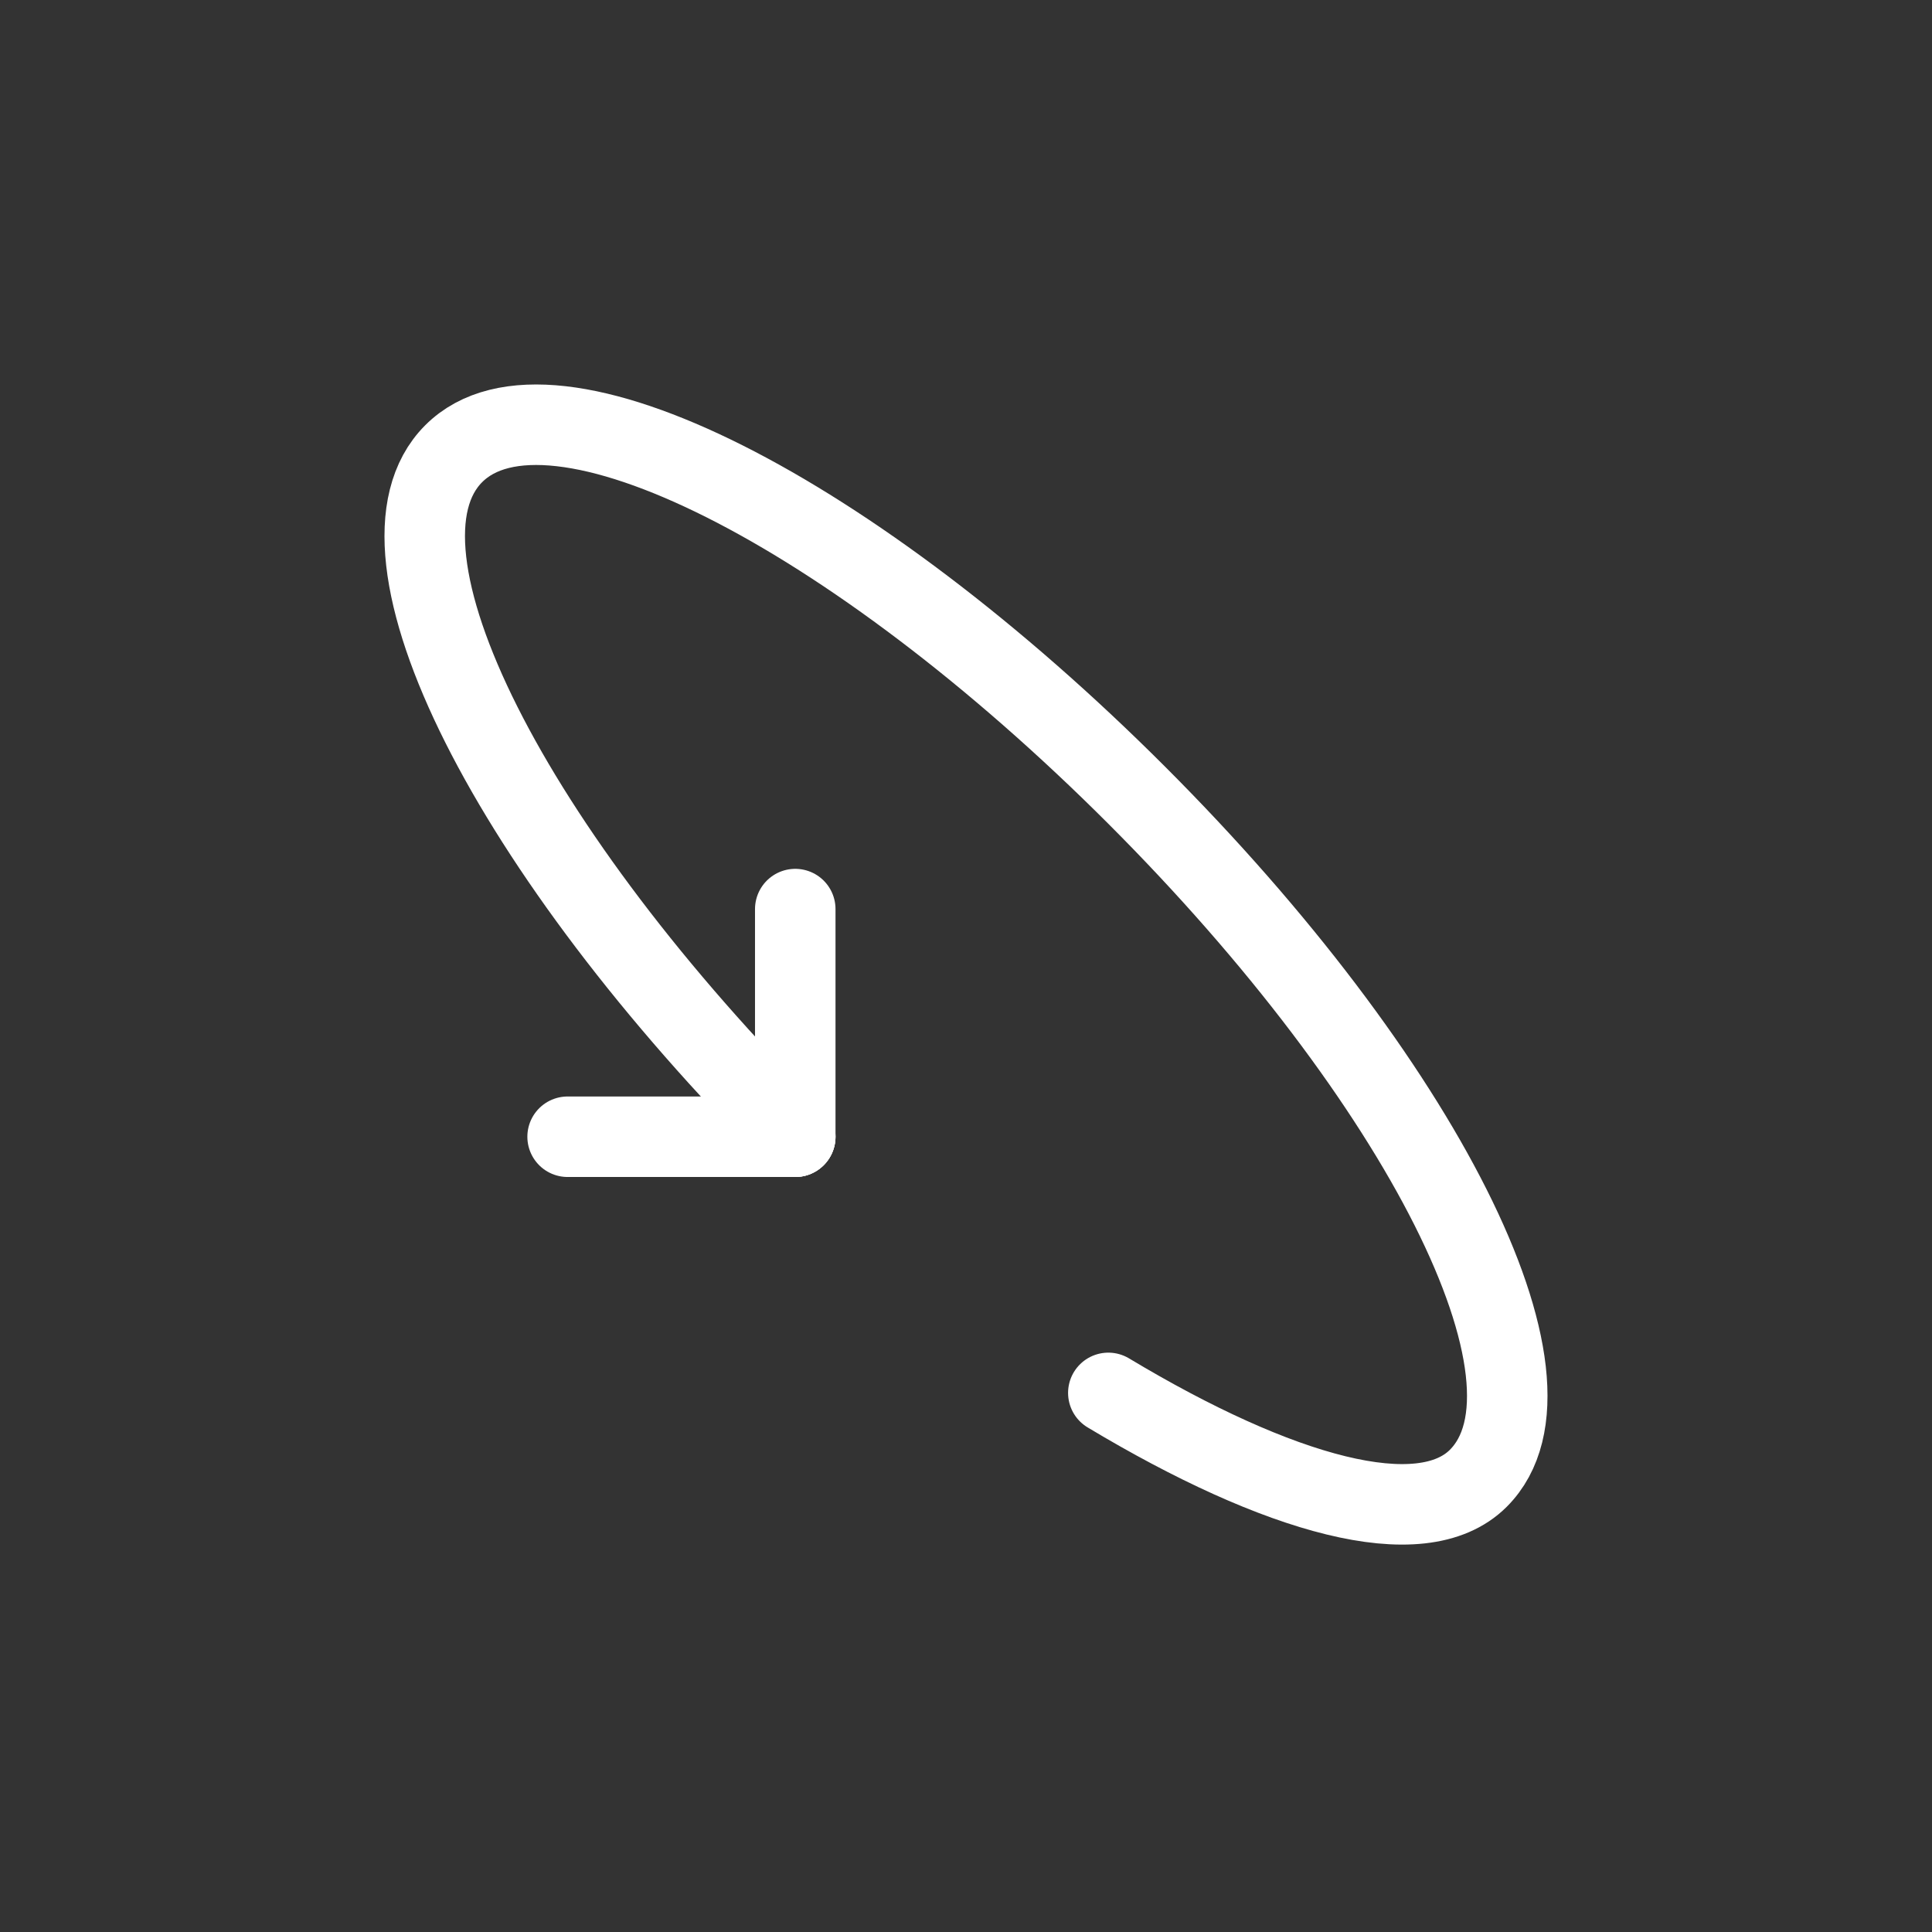 <svg fill="none" height="24" viewBox="0 0 24 24" width="24" xmlns="http://www.w3.org/2000/svg"><rect x="0" y="0" width="24" height="24" fill="#333333" stroke="none"/><g stroke="#fff" stroke-linecap="round" stroke-linejoin="round"><path d="m9.879 14.121h-2.828"/><path d="m9.879 14.121v-2.828"/><path d="m9.879 14.121c-3.536-3.535-5.445-7.283-4.243-8.485 1.202-1.202 4.95.707 8.485 4.243 3.535 3.535 5.445 7.283 4.243 8.485-.707.707-2.475.212-4.596-1.061"/></g></svg>
